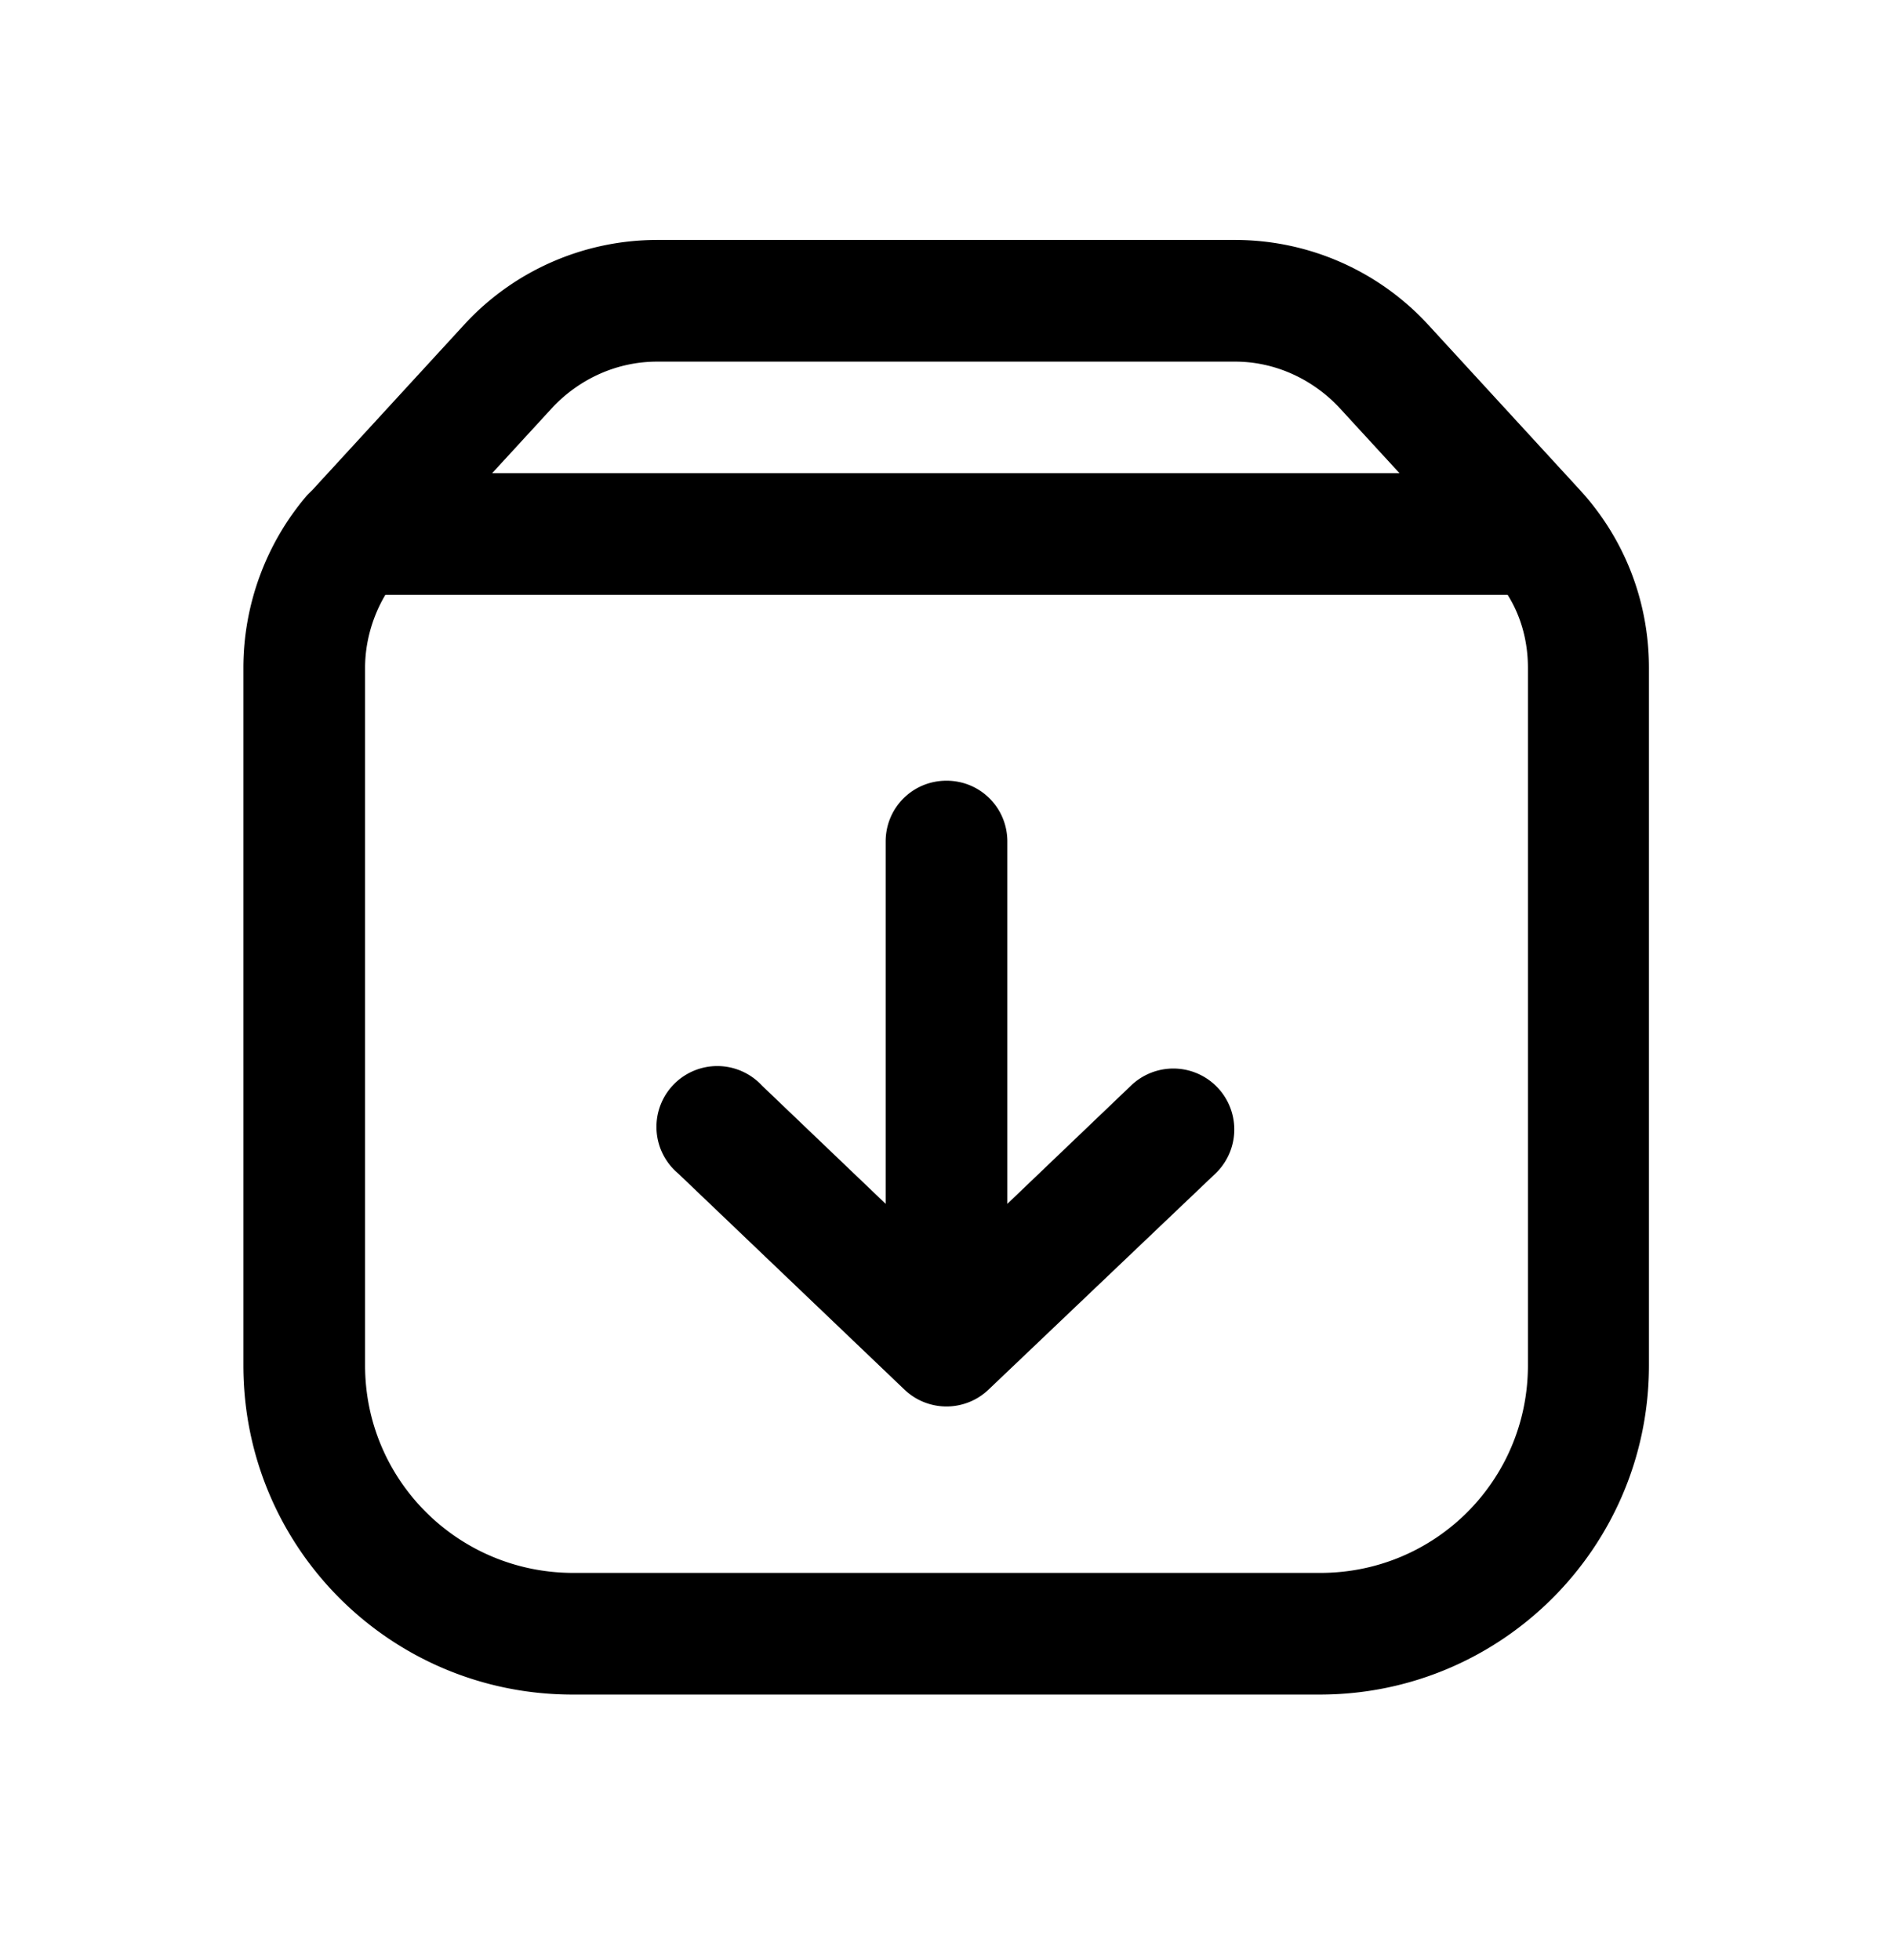 <svg width="28" height="29" fill="none" xmlns="http://www.w3.org/2000/svg">
  <path
    fill-rule="evenodd"
    clip-rule="evenodd"
    d="M9.72 5.35c-.59 0-1.14.25-1.54.67l-.9.98H20.7l-.9-.98c-.4-.42-.95-.67-1.53-.67H9.72ZM22.29 8.8H5.7c-.19.32-.3.7-.3 1.08V20.2c0 1.7 1.38 3.07 3.08 3.07h11.05c1.7 0 3.07-1.37 3.07-3.07V9.88c0-.39-.1-.76-.3-1.08ZM4.54 7.33c-.6.7-.94 1.61-.94 2.55V20.2c0 2.7 2.18 4.87 4.87 4.87h11.05c2.69 0 4.87-2.18 4.87-4.87V9.88c0-.98-.36-1.91-1.02-2.63l-2.24-2.44a3.88 3.88 0 0 0-2.86-1.26H9.72c-1.09 0-2.13.46-2.86 1.26L4.62 7.25a4.13 4.13 0 0 0-.08.08ZM14 11.55c.5 0 .9.4.9.9v5.36l1.83-1.75a.9.9 0 0 1 1.25 1.3l-3.36 3.2a.9.9 0 0 1-1.24 0l-3.35-3.2a.9.9 0 1 1 1.24-1.3l1.83 1.75v-5.36c0-.5.4-.9.9-.9Z"
    fill="currentColor"
  />
</svg>
